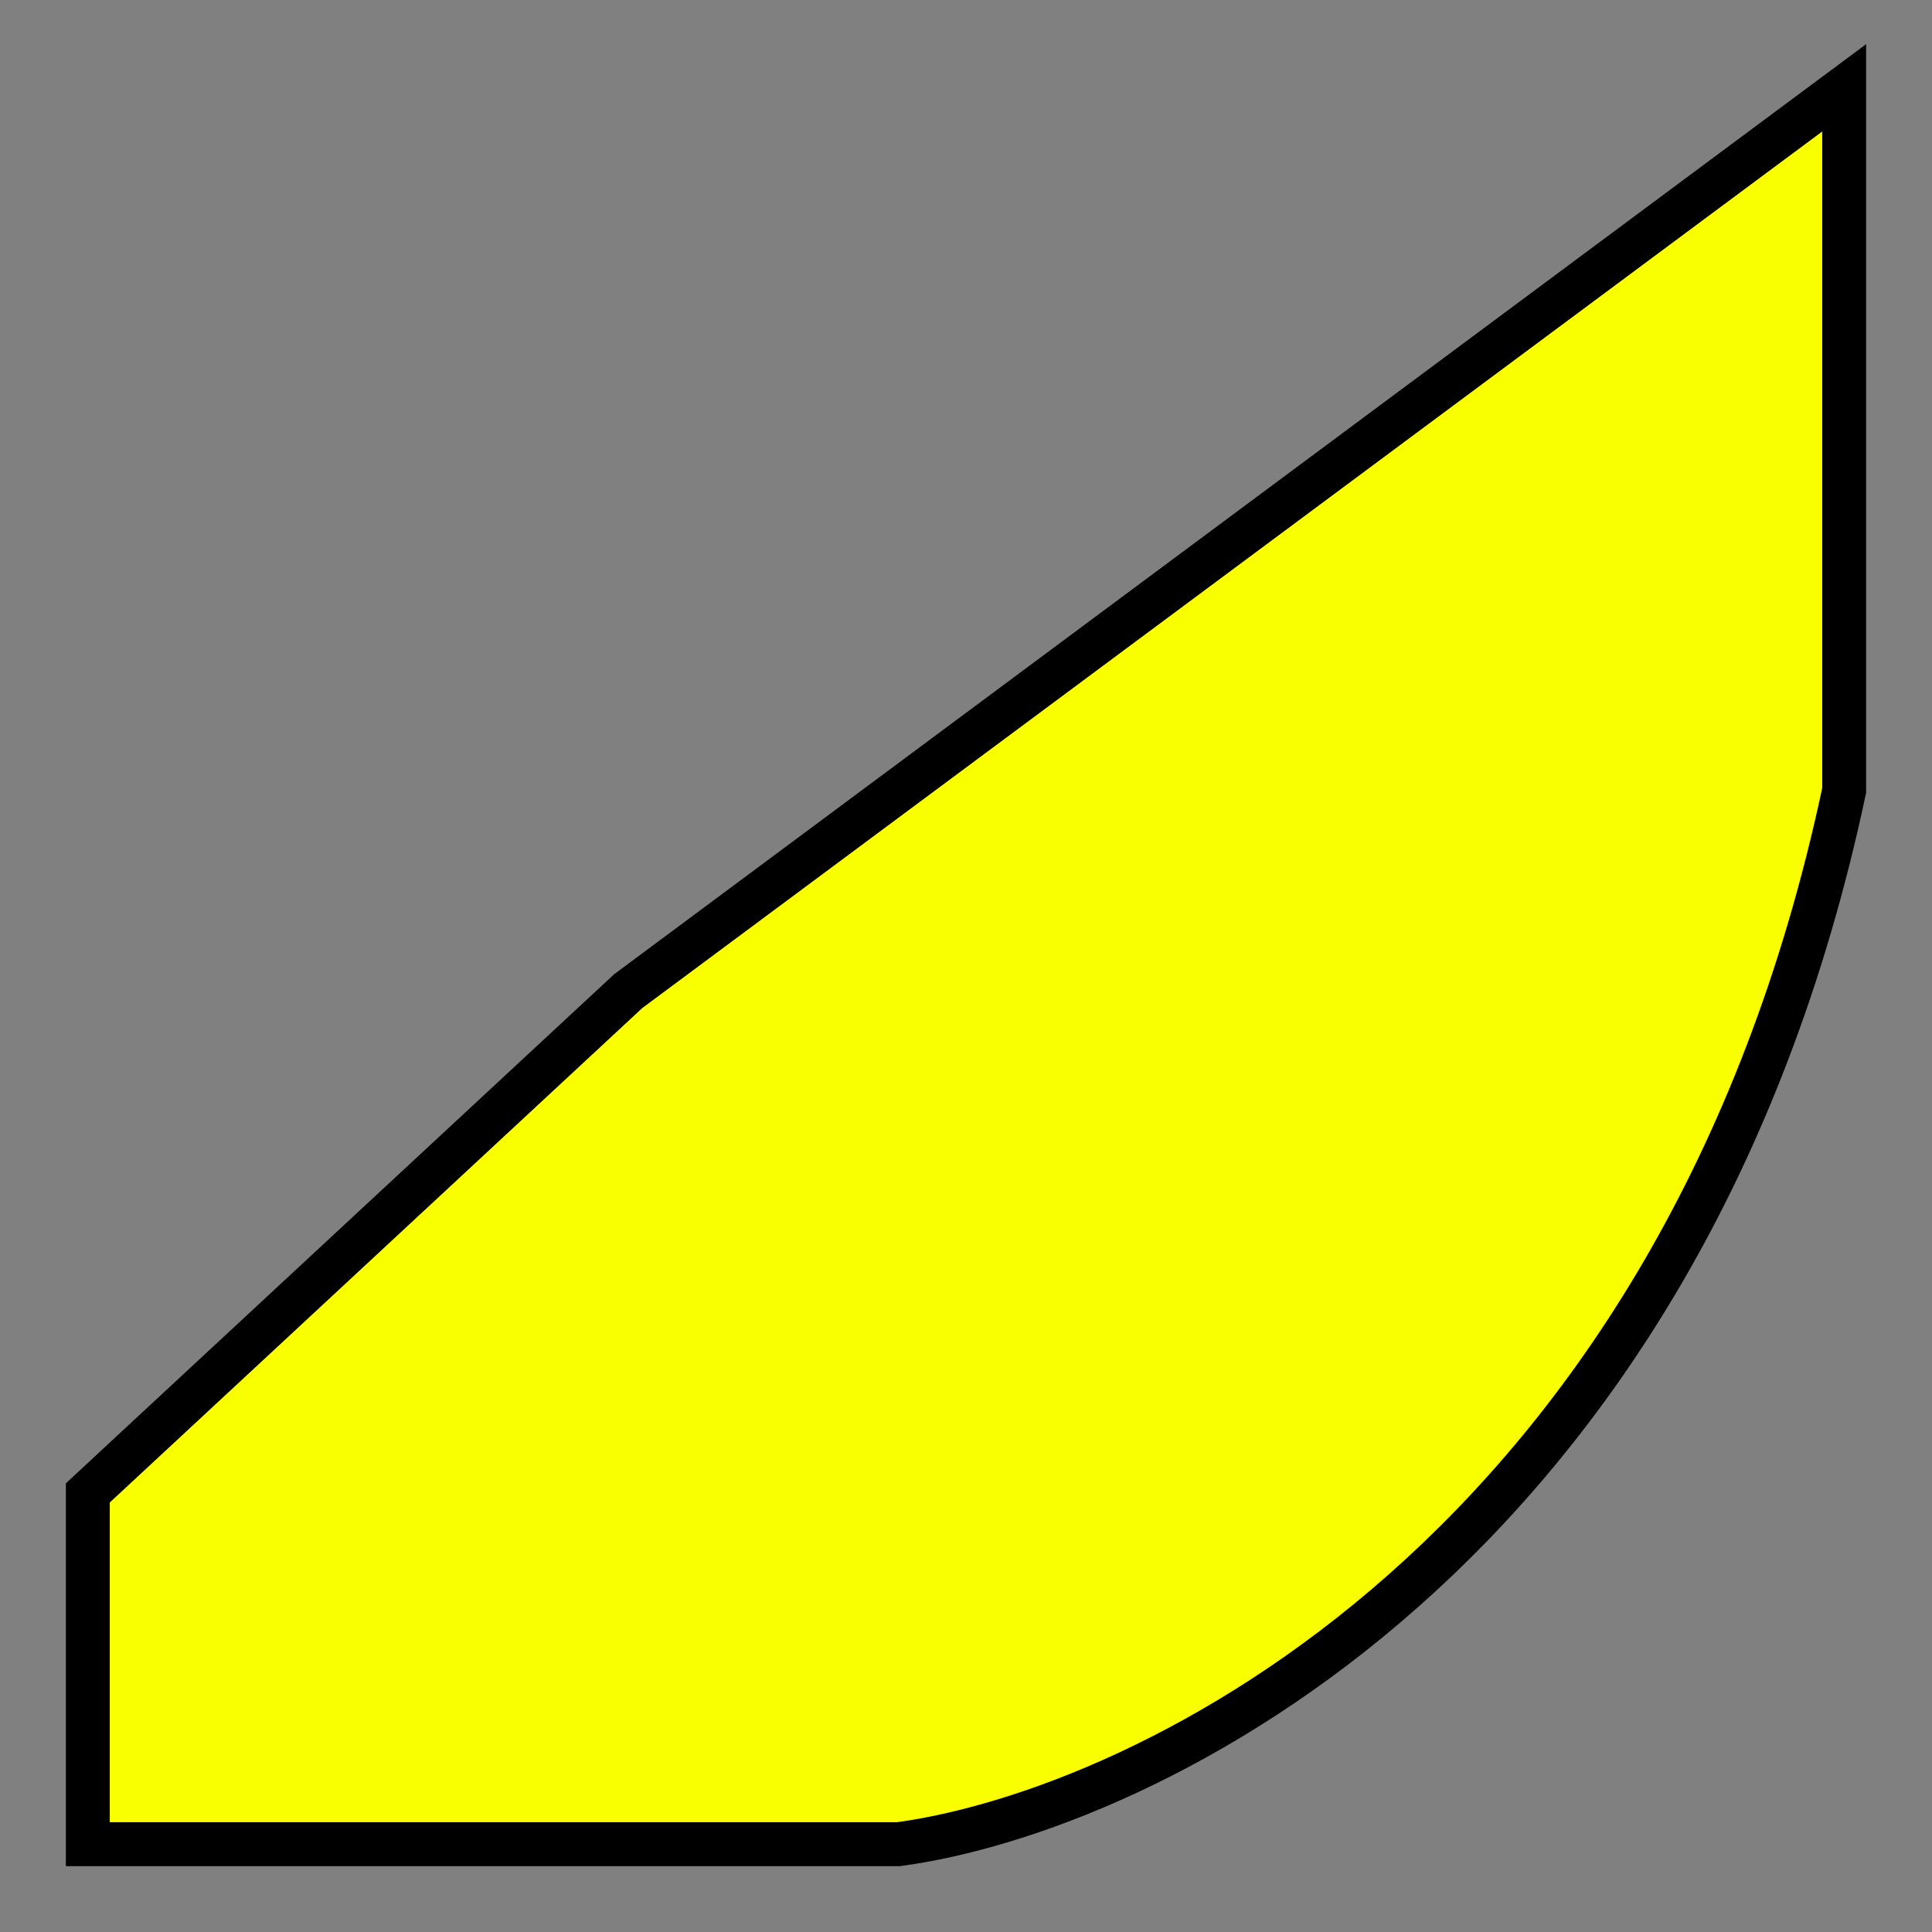 <svg width="22" height="22" viewBox="0 0 22 22" fill="none" xmlns="http://www.w3.org/2000/svg">
<rect x="0" y="0" width="22" height="22" fill="#808080" stroke="none"/>
<path d="M10.231 21C13.051 20.619 19.154 17.686 21 9V1L7.154 11.286L1 17V21H10.231Z" fill="#FAFF00" stroke="black" stroke-width="0.5"/>
</svg>

